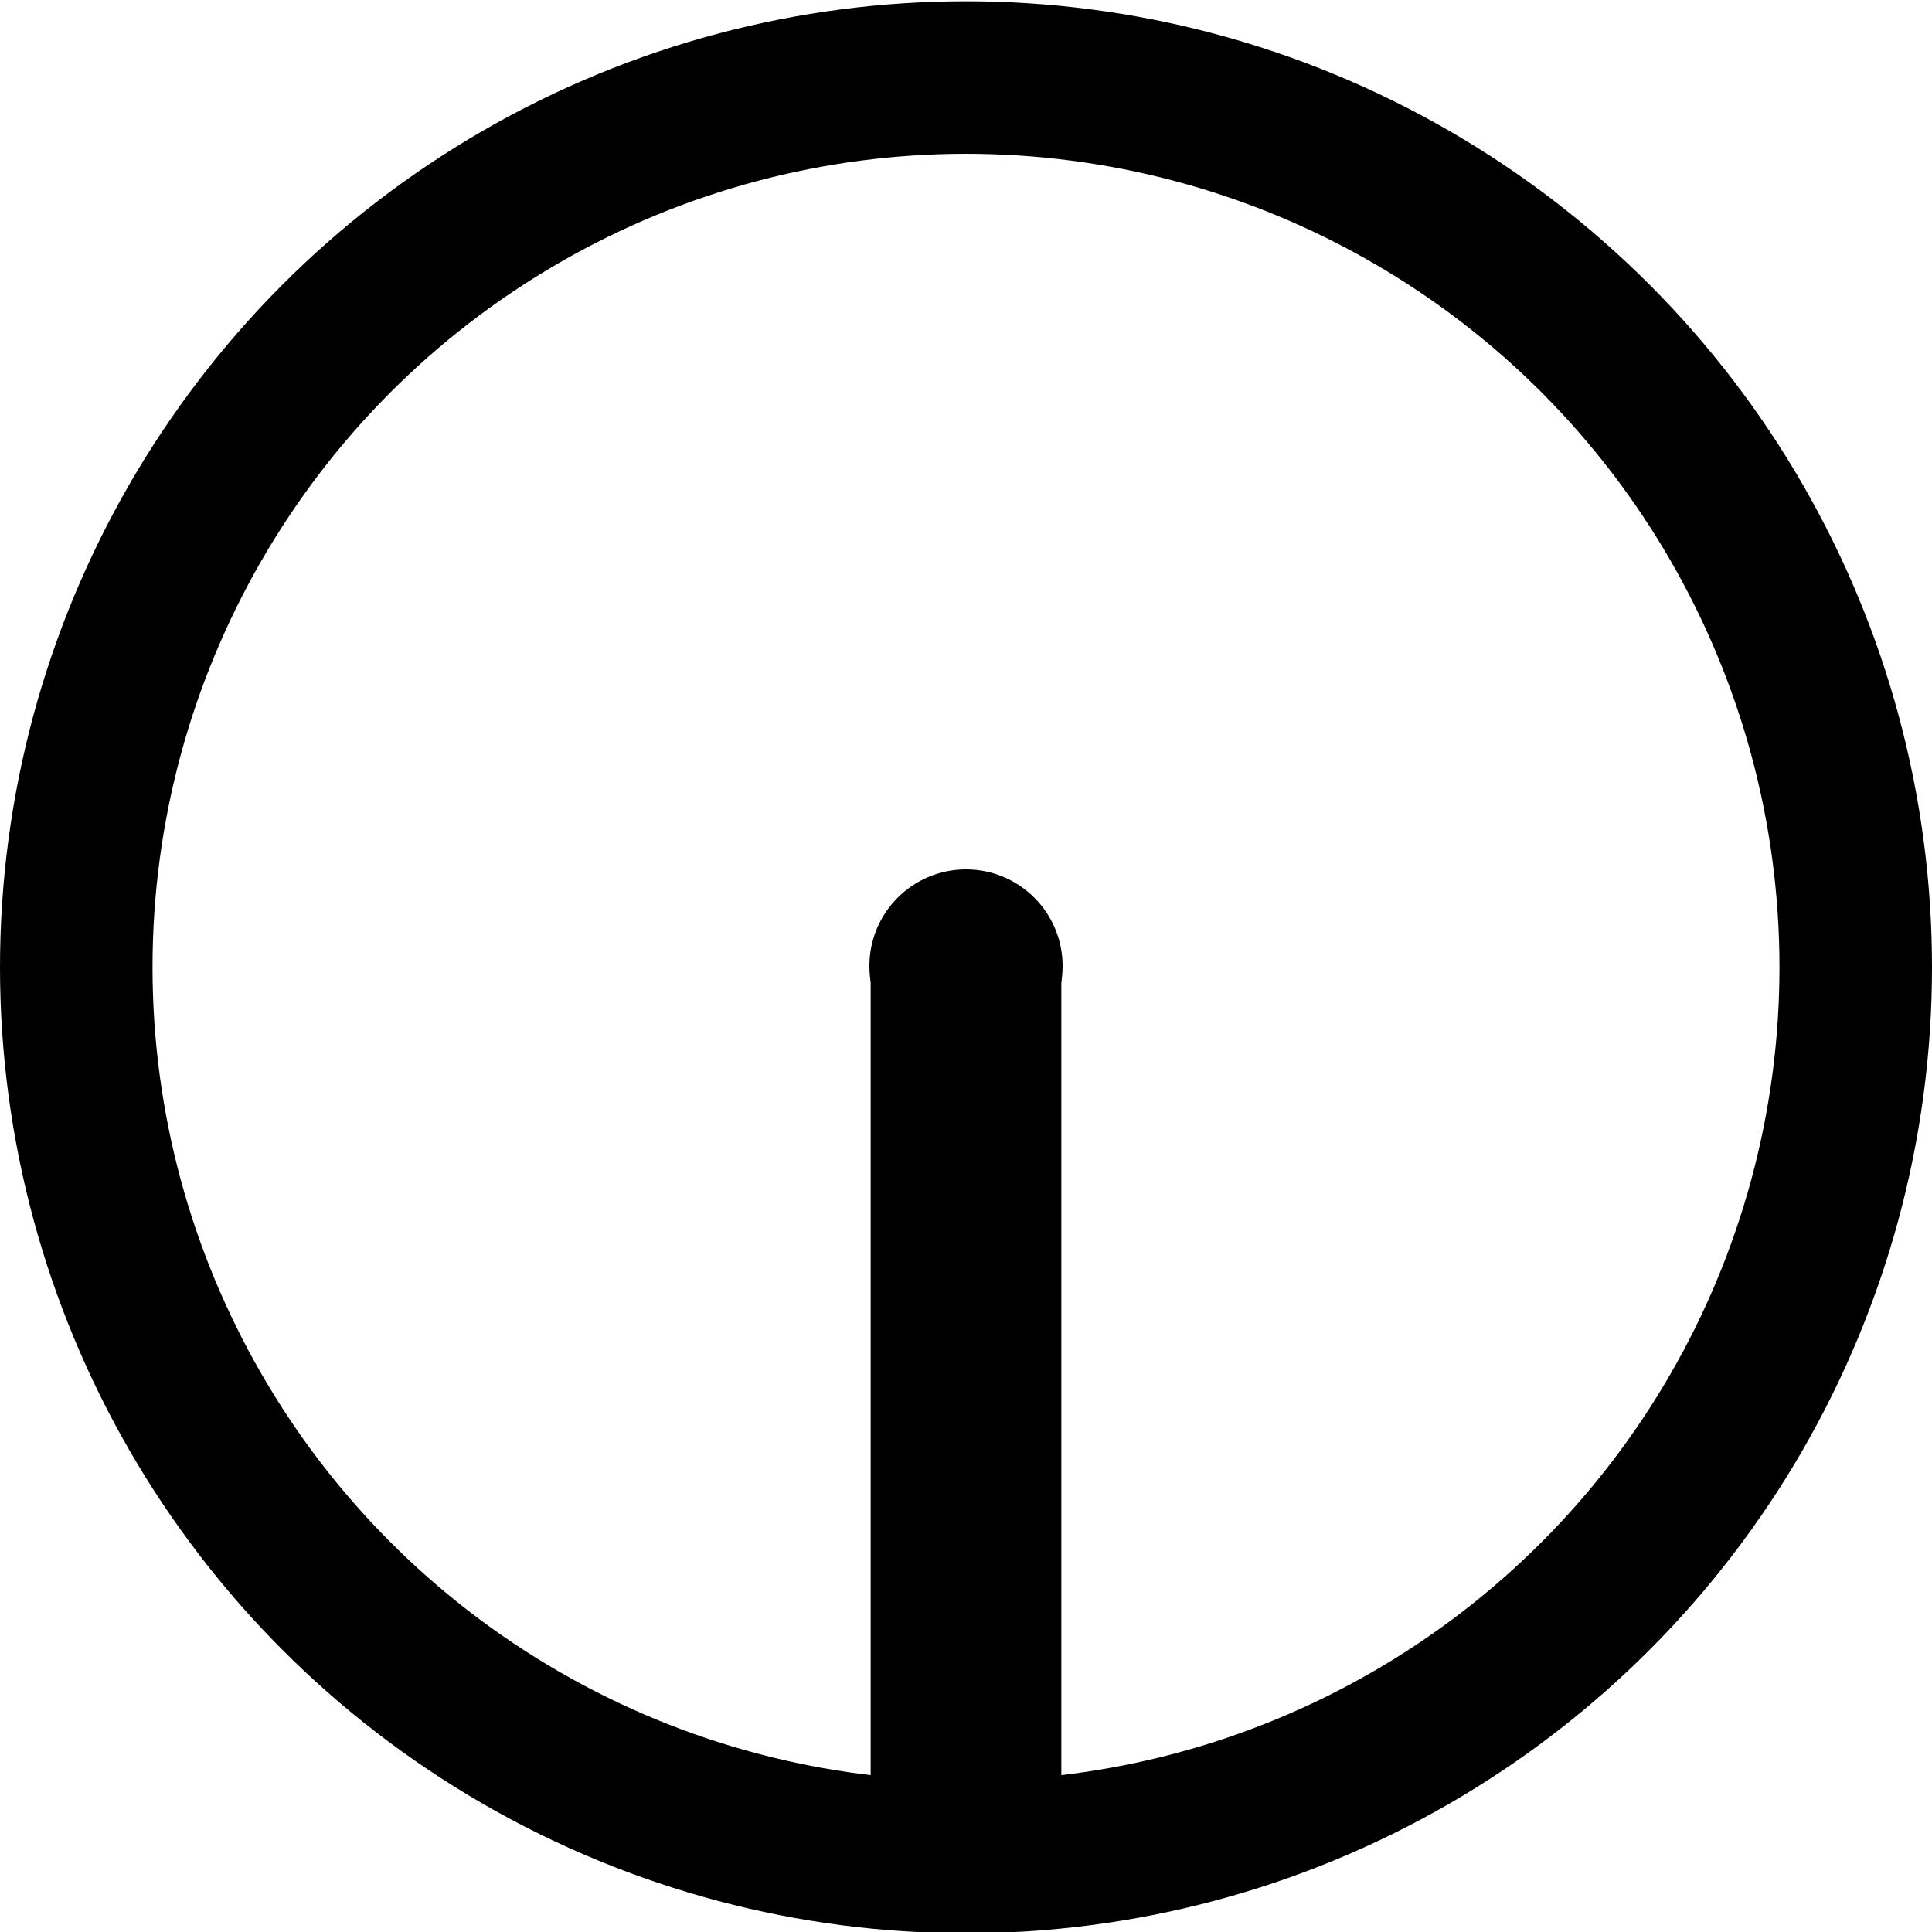 <?xml version="1.0" encoding="UTF-8"?>
<!DOCTYPE svg PUBLIC "-//W3C//DTD SVG 1.1//EN" "http://www.w3.org/Graphics/SVG/1.1/DTD/svg11.dtd">
<svg xmlns="http://www.w3.org/2000/svg" xmlns:xlink="http://www.w3.org/1999/xlink" version="1.1" width="760px" height="760px" viewBox="-0.5 -0.5 760 760"><defs/><g><ellipse cx="379.5" cy="380" rx="350" ry="350" fill="none" stroke="#000000" stroke-width="60" pointer-events="all"/><ellipse cx="379.5" cy="379.5" rx="38" ry="38" fill="#000000" stroke="none" pointer-events="all"/><rect x="206.5" y="510" width="346" height="75" fill="#000000" stroke="none" transform="rotate(90,379.5,547.5)" pointer-events="all"/></g></svg>